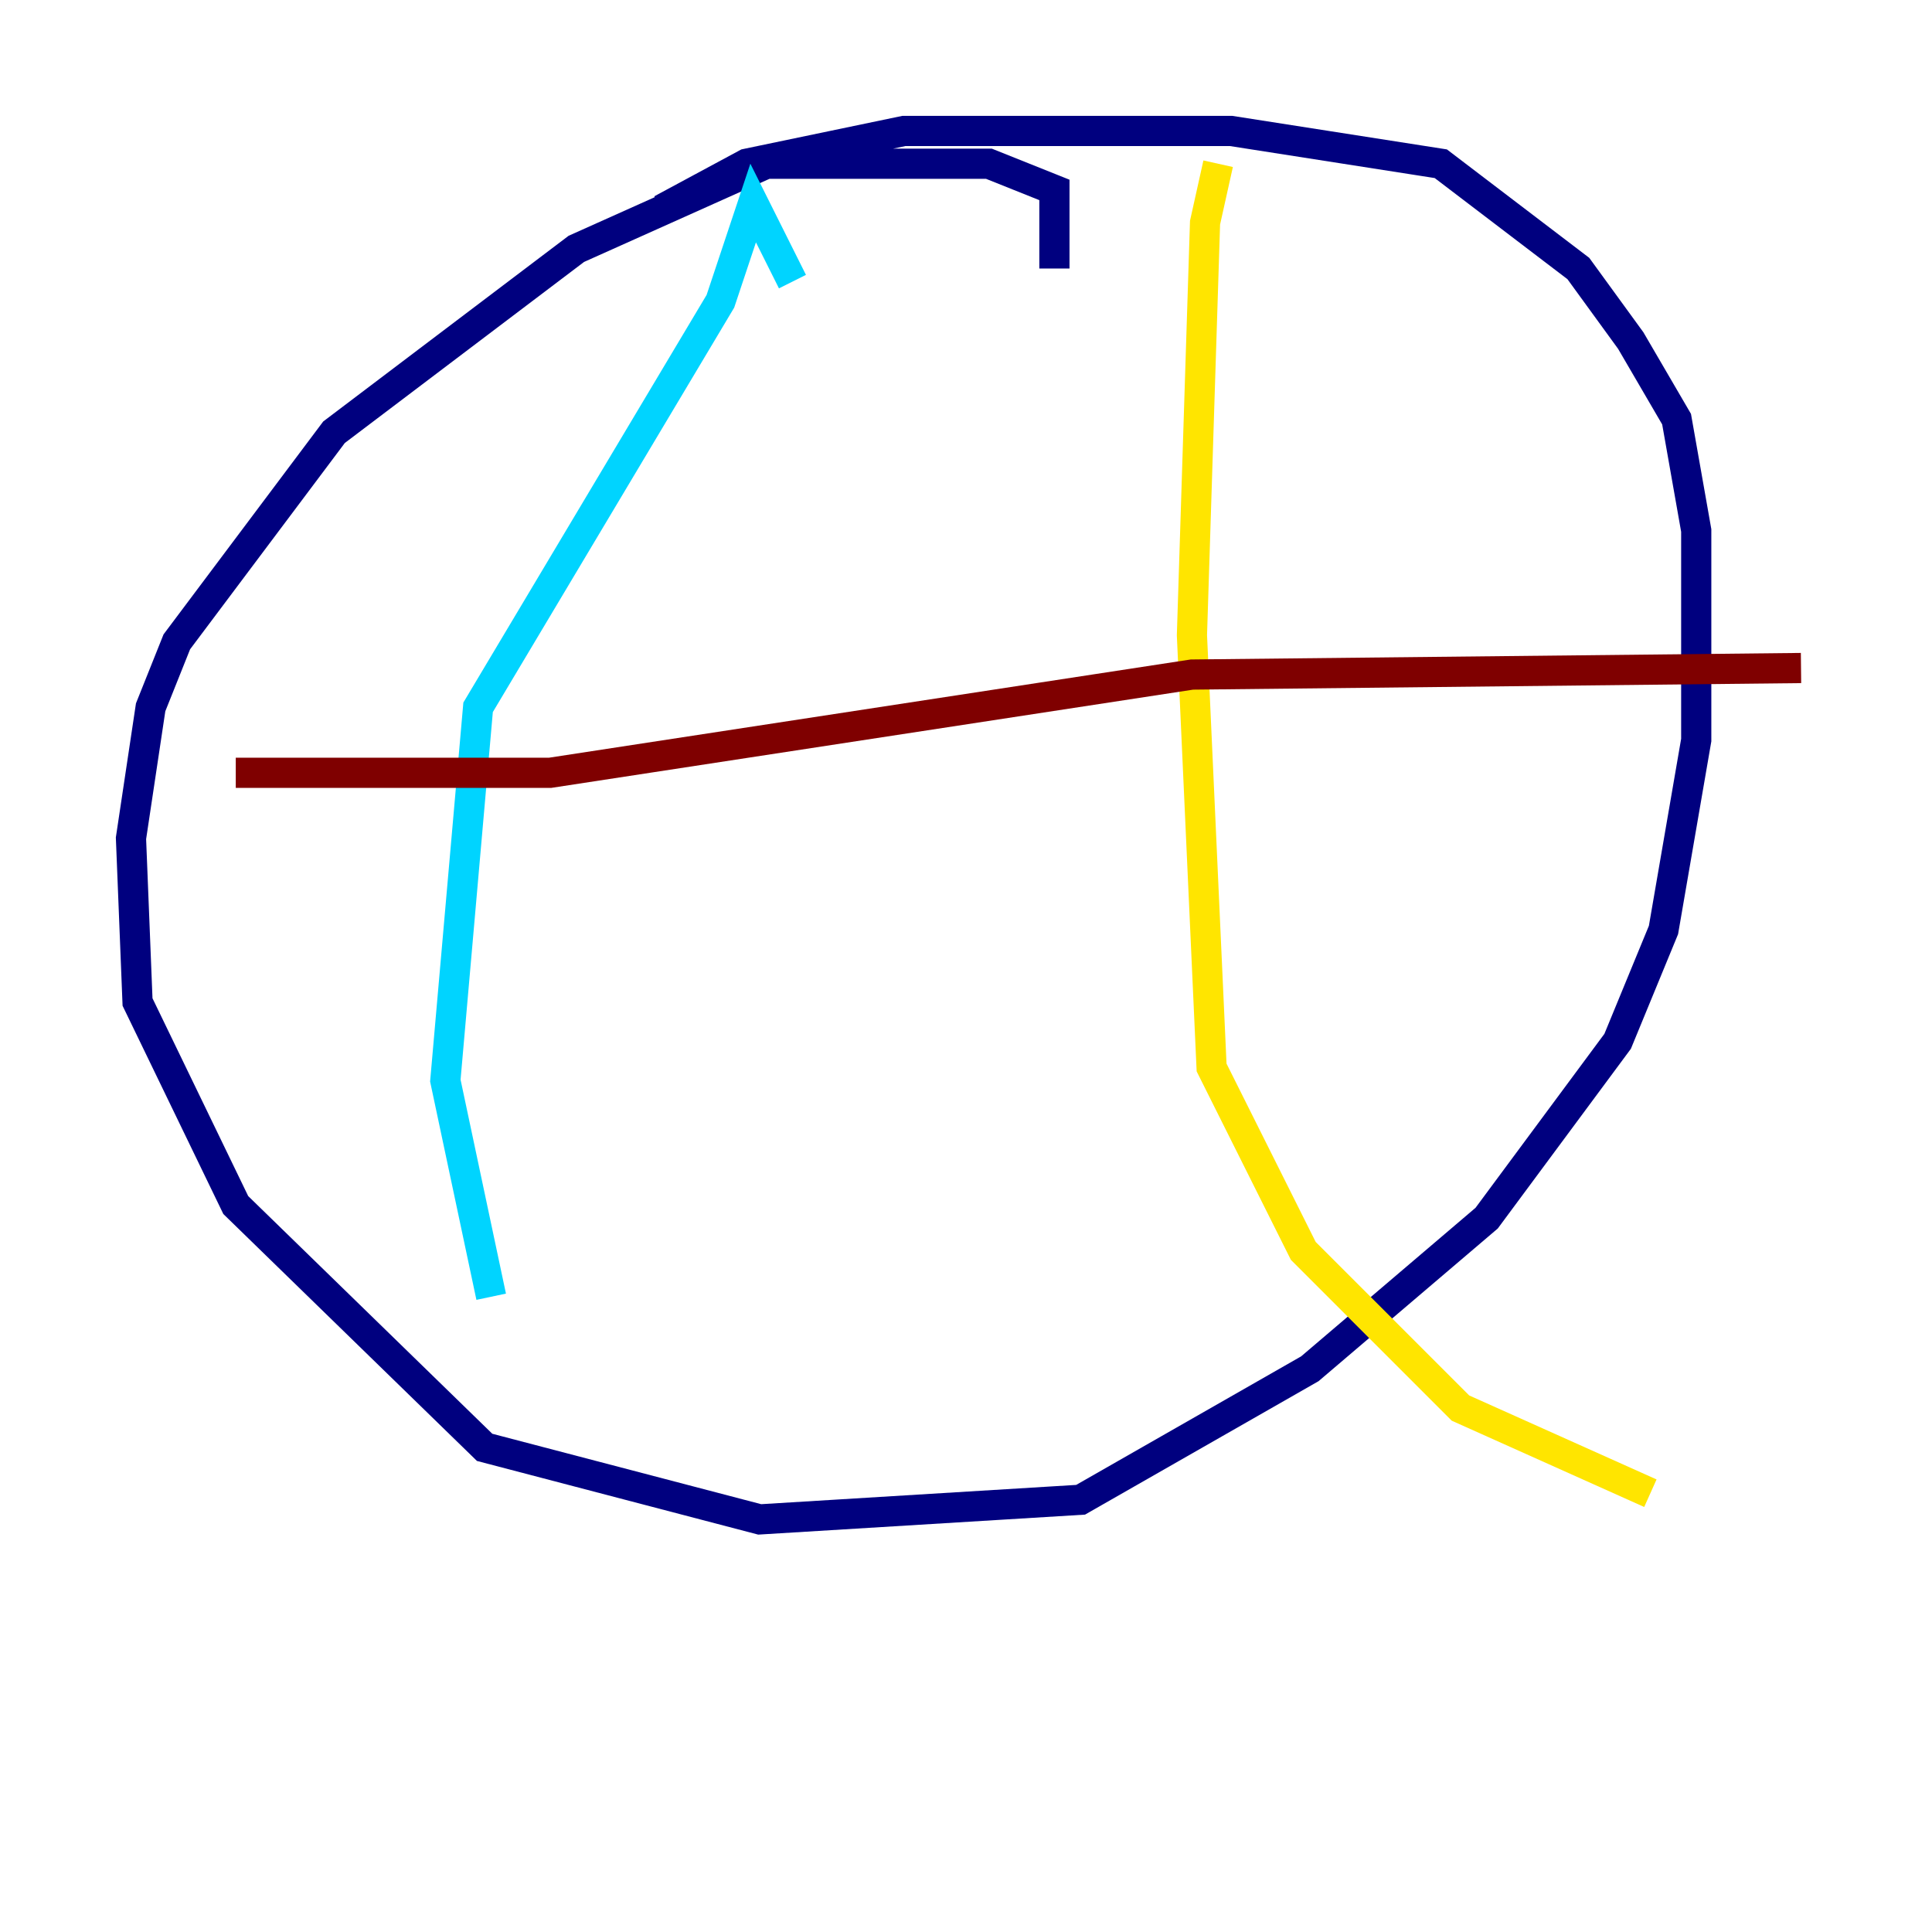 <?xml version="1.0" encoding="utf-8" ?>
<svg baseProfile="tiny" height="128" version="1.2" viewBox="0,0,128,128" width="128" xmlns="http://www.w3.org/2000/svg" xmlns:ev="http://www.w3.org/2001/xml-events" xmlns:xlink="http://www.w3.org/1999/xlink"><defs /><polyline fill="none" points="69.858,17.79 69.858,12.583 65.519,10.848 50.766,10.848 38.183,16.488 22.129,28.637 11.715,42.522 9.98,46.861 8.678,55.539 9.112,66.386 15.62,79.837 32.108,95.891 50.332,100.664 71.593,99.363 86.78,90.685 98.495,80.705 107.173,68.99 110.21,61.614 112.38,49.031 112.38,35.146 111.078,27.77 108.041,22.563 104.57,17.79 95.458,10.848 81.573,8.678 59.878,8.678 49.464,10.848 43.824,13.885" stroke="#00007f" stroke-width="2" /><polyline fill="none" points="52.502,18.658 49.898,13.451 47.729,19.959 31.675,46.861 29.505,71.593 32.542,85.912" stroke="#00d4ff" stroke-width="2" /><polyline fill="none" points="80.705,10.848 79.837,14.752 78.969,42.088 80.271,70.725 86.346,82.875 96.759,93.288 109.342,98.929" stroke="#ffe500" stroke-width="2" /><polyline fill="none" points="15.62,51.2 36.447,51.2 78.969,44.691 119.322,44.258" stroke="#7f0000" stroke-width="2" /></svg>